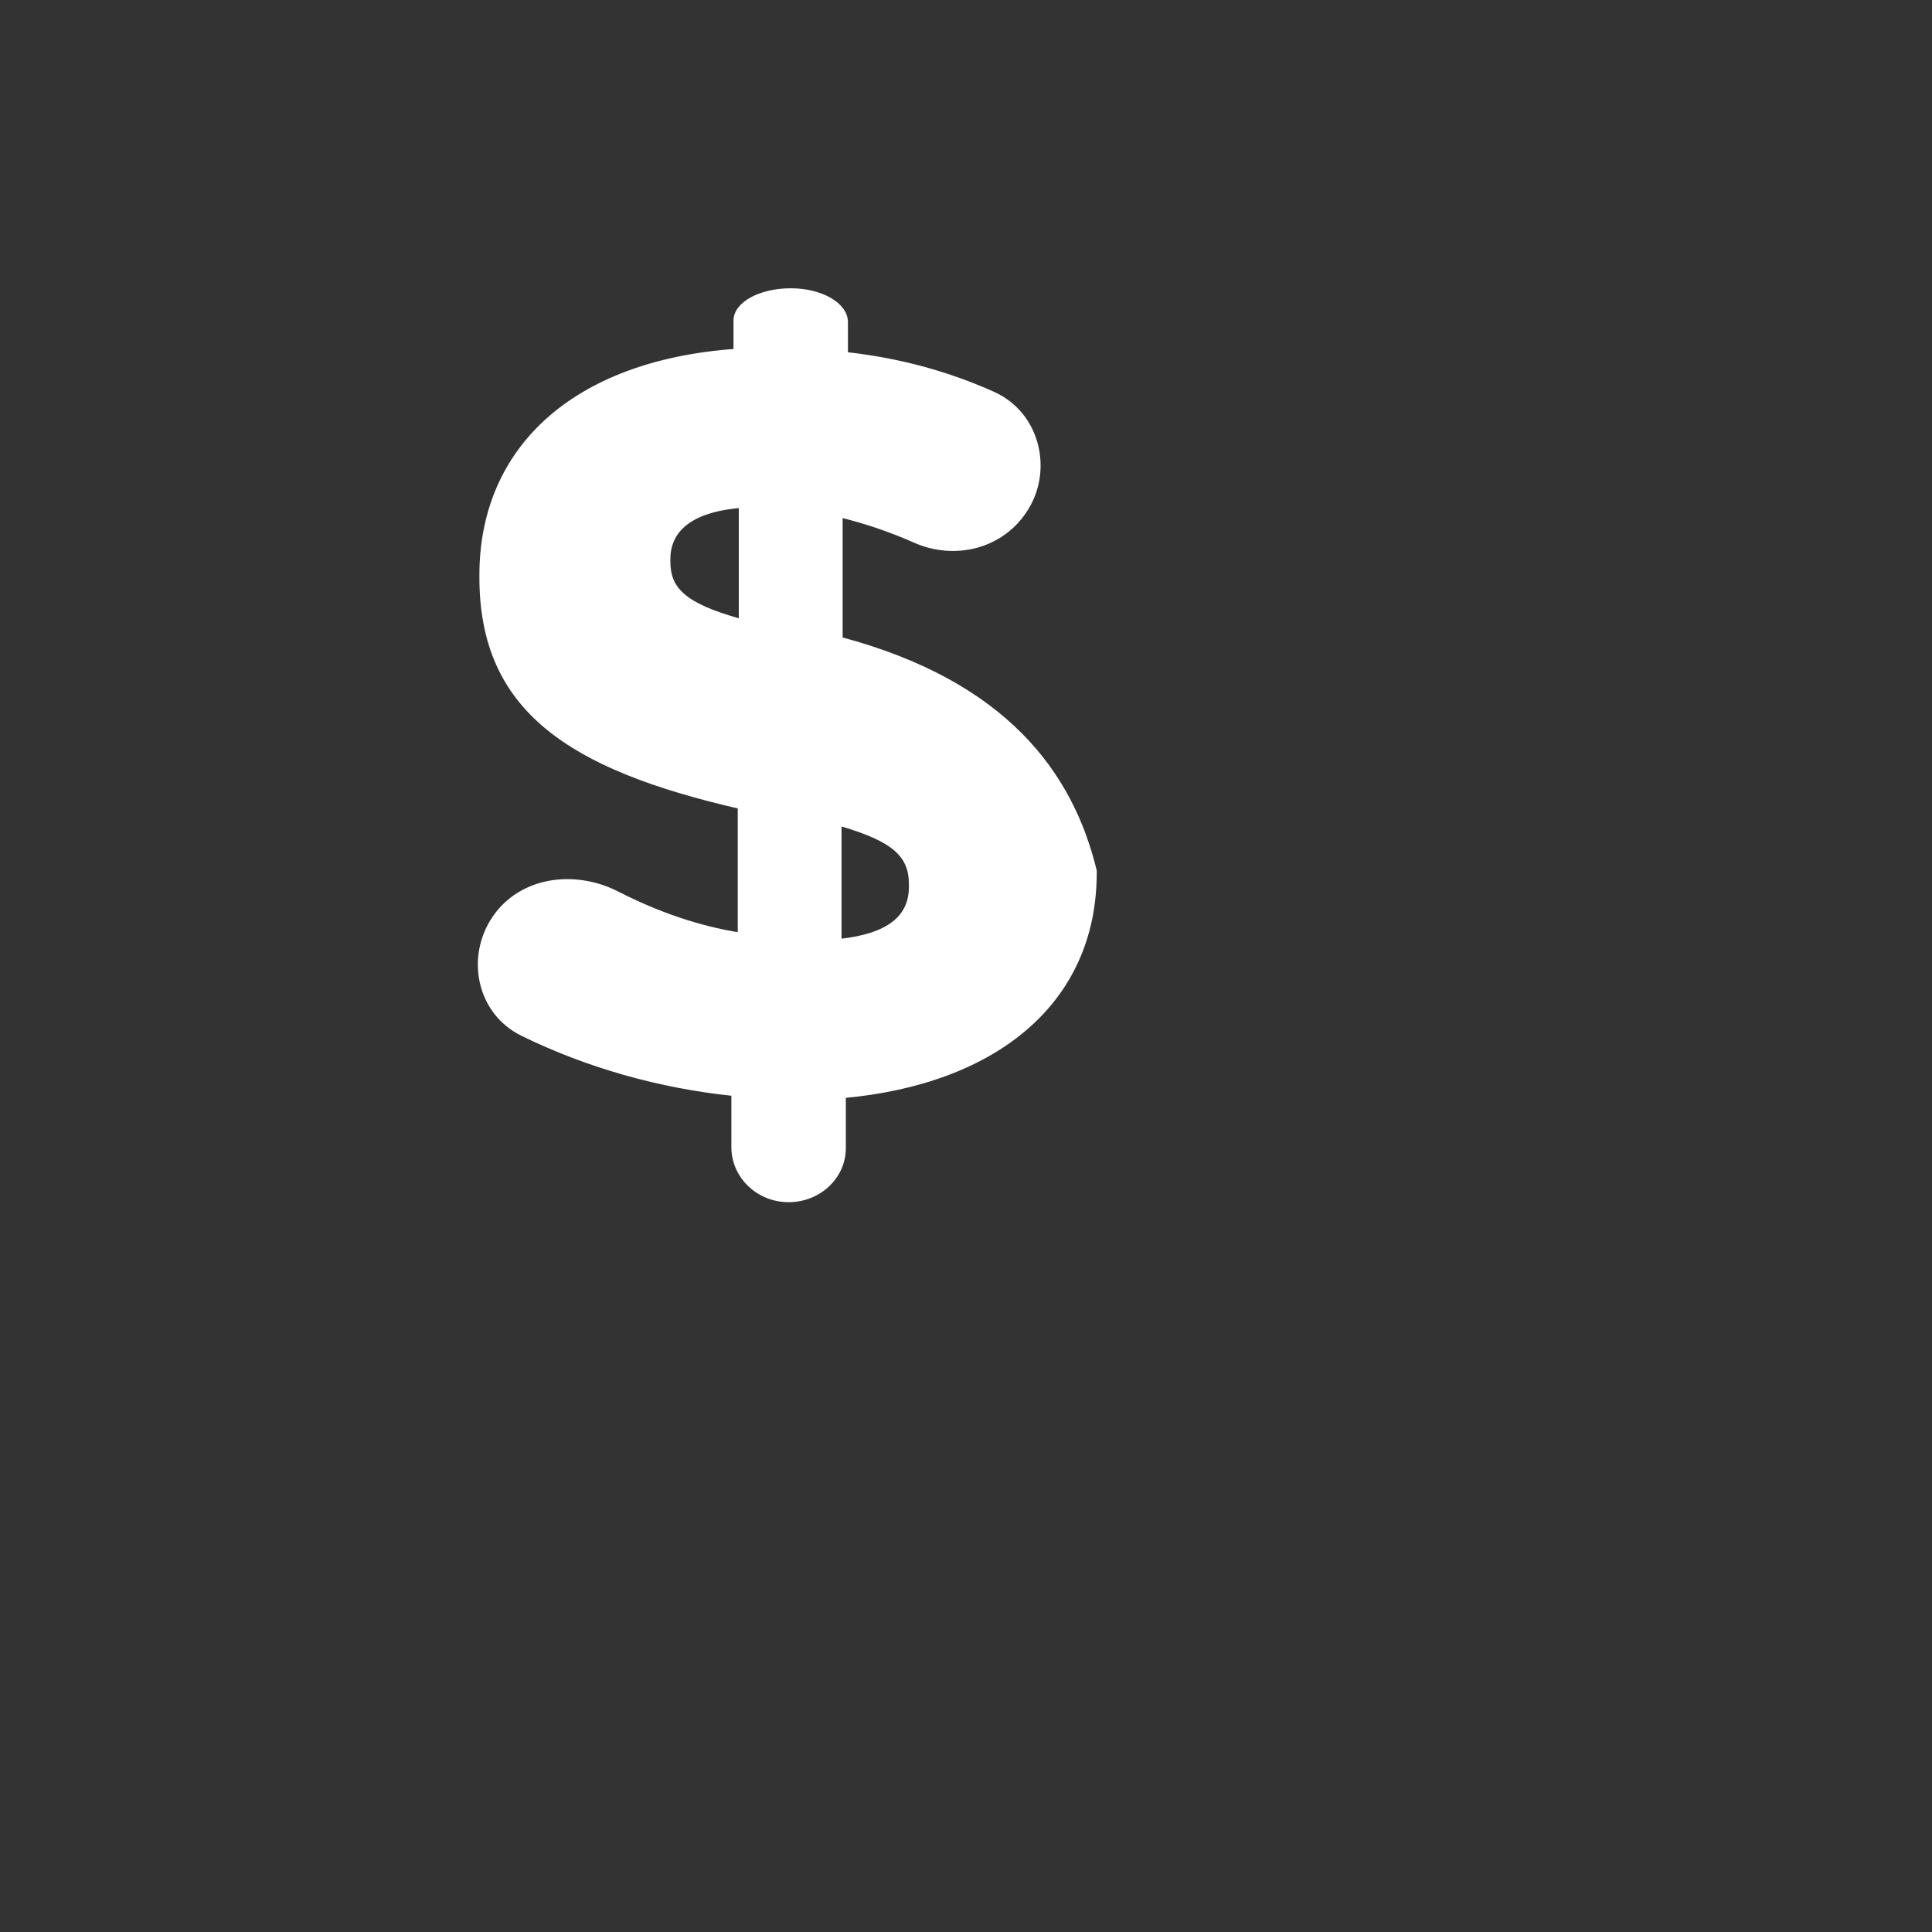 <?xml version="1.0" encoding="utf-8"?>
<svg viewBox="0 0 500 500" xmlns="http://www.w3.org/2000/svg">
  <rect x="0" y="0" width="500" height="500" fill="#333333" stroke="none"/>
  <g transform="matrix(1, 0, 0, 1, 127.103, 75.107)">
    <path style="stroke: rgb(255, 255, 255); paint-order: stroke; fill: rgb(255, 255, 255);" d="M 76.988 235.517 C 84.886 235.517 91.298 229.485 91.298 222.034 C 91.298 214.593 91.298 208.561 91.298 208.561 C 130.367 204.982 156.23 184.346 156.23 150.776 L 156.23 150.227 C 150.123 125.031 133.03 101.623 90.472 90.25 L 90.472 58.334 C 96.77 59.873 103.292 62.054 109.666 64.883 C 119.924 69.43 132.39 66.58 138.618 56.398 C 144.851 46.222 141.484 31.928 129.937 26.744 C 118.439 21.588 105.82 18.036 91.842 16.508 L 91.842 8.251 C 91.842 3.699 85.44 0 77.537 0 C 69.634 0 63.227 3.514 63.227 7.832 C 63.227 12.167 63.227 15.675 63.227 15.675 C 21.123 18.705 -2.537 41.266 -2.537 73.732 L -2.537 74.287 C -2.537 108.401 20.024 123.543 64.325 133.714 L 64.325 166.735 C 53.697 165.022 43.292 161.492 32.702 156.085 C 21.421 150.33 7.601 152.365 0.764 162.47 C -6.078 172.57 -3.315 186.919 8.058 192.499 C 24.767 200.707 43.651 206.069 62.672 208.017 L 62.672 221.772 C 62.678 229.36 69.085 235.517 76.988 235.517 Z M 90.189 138.12 C 104.505 142.243 108.627 146.377 108.627 153.801 L 108.627 154.356 C 108.627 162.335 102.851 167.007 90.189 168.389 L 90.189 138.12 Z M 45.887 70.153 L 45.887 69.604 C 45.887 62.452 51.119 56.947 64.597 55.849 L 64.597 85.568 C 49.744 81.439 45.887 77.305 45.887 70.153 Z"/>
  </g>
  <g transform="matrix(1, 0, 0, 1, 127.103, 75.107)"/>
  <g transform="matrix(1, 0, 0, 1, 127.103, 75.107)"/>
  <g transform="matrix(1, 0, 0, 1, 127.103, 75.107)"/>
  <g transform="matrix(1, 0, 0, 1, 127.103, 75.107)"/>
  <g transform="matrix(1, 0, 0, 1, 127.103, 75.107)"/>
  <g transform="matrix(1, 0, 0, 1, 127.103, 75.107)"/>
  <g transform="matrix(1, 0, 0, 1, 127.103, 75.107)"/>
  <g transform="matrix(1, 0, 0, 1, 127.103, 75.107)"/>
  <g transform="matrix(1, 0, 0, 1, 127.103, 75.107)"/>
  <g transform="matrix(1, 0, 0, 1, 127.103, 75.107)"/>
  <g transform="matrix(1, 0, 0, 1, 127.103, 75.107)"/>
  <g transform="matrix(1, 0, 0, 1, 127.103, 75.107)"/>
  <g transform="matrix(1, 0, 0, 1, 127.103, 75.107)"/>
  <g transform="matrix(1, 0, 0, 1, 127.103, 75.107)"/>
  <g transform="matrix(1, 0, 0, 1, 127.103, 75.107)"/>
</svg>